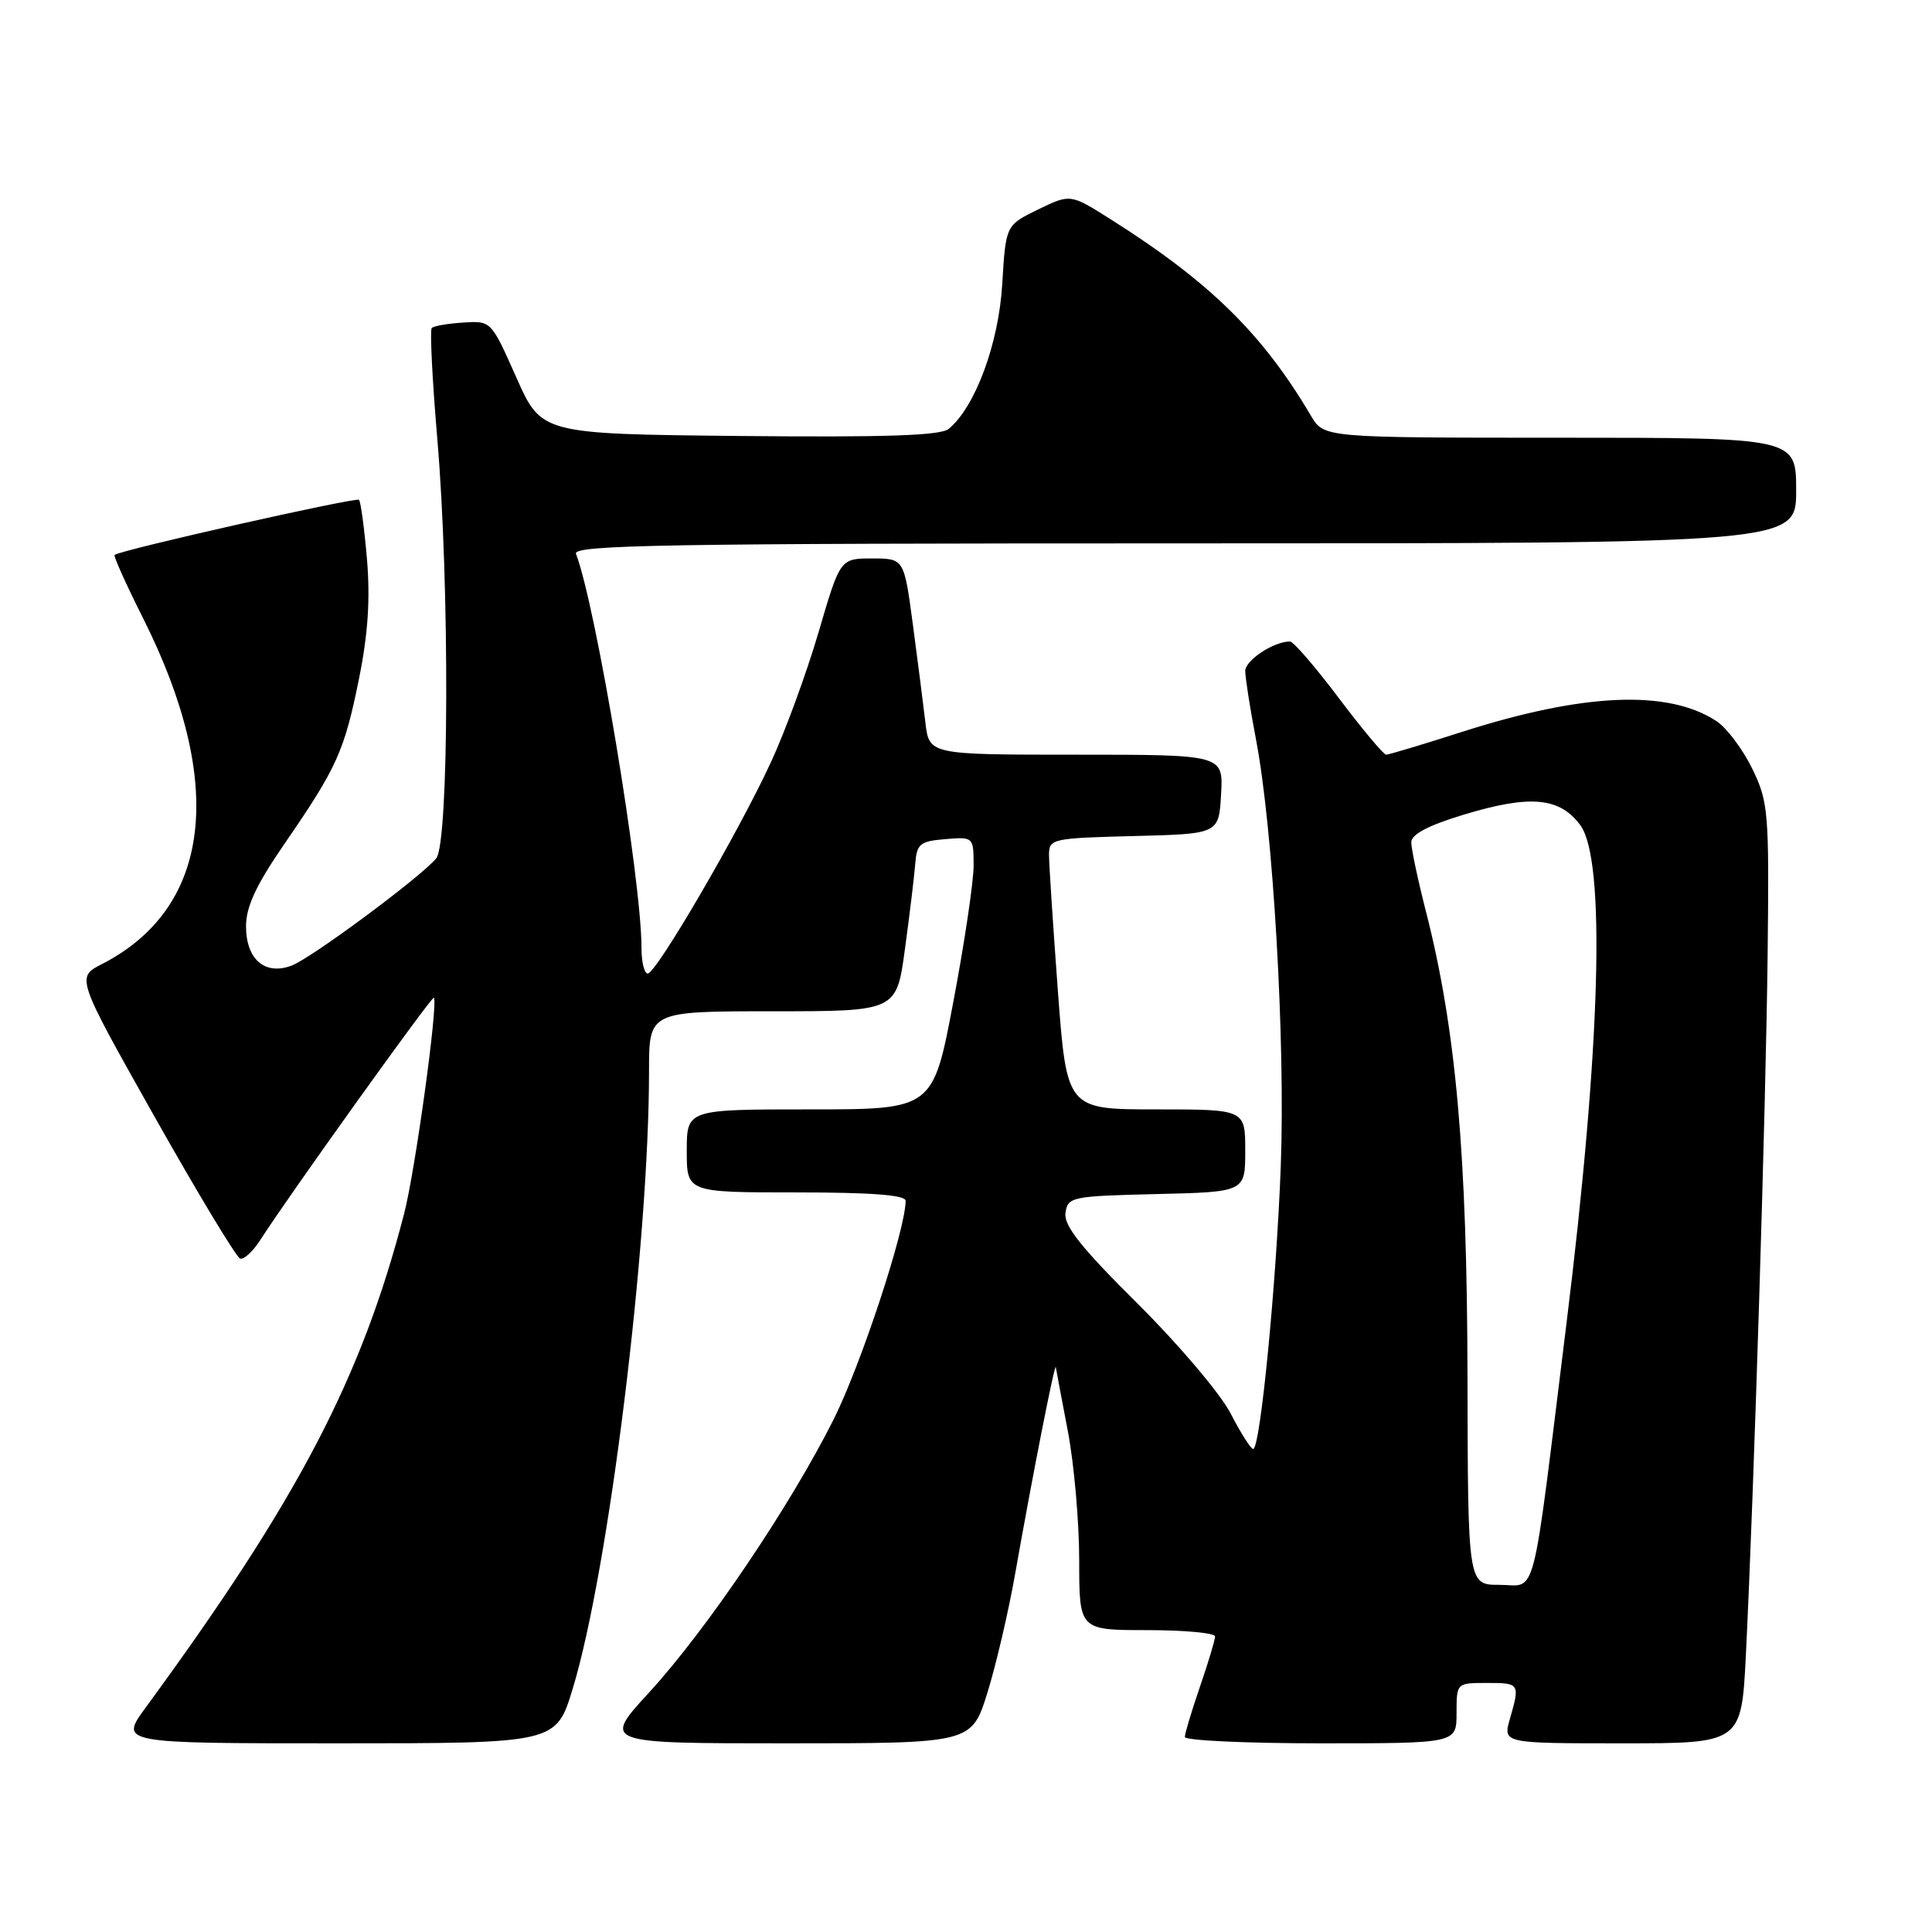 <?xml version="1.0" encoding="UTF-8" standalone="no"?>
<!DOCTYPE svg PUBLIC "-//W3C//DTD SVG 1.1//EN" "http://www.w3.org/Graphics/SVG/1.1/DTD/svg11.dtd" >
<svg xmlns="http://www.w3.org/2000/svg" xmlns:xlink="http://www.w3.org/1999/xlink" version="1.1" viewBox="0 0 256 256">
 <g >
 <path fill="currentColor"
d=" M 75.89 223.75 C 80.67 208.04 86.00 164.87 86.00 141.89 C 86.00 134.00 86.00 134.00 102.40 134.00 C 118.79 134.00 118.79 134.00 119.91 125.75 C 120.53 121.21 121.14 116.15 121.27 114.50 C 121.48 111.81 121.88 111.47 125.25 111.19 C 128.98 110.88 129.00 110.90 129.01 114.69 C 129.01 116.79 127.81 124.91 126.32 132.75 C 123.63 147.00 123.63 147.00 107.31 147.00 C 91.00 147.00 91.00 147.00 91.00 152.50 C 91.00 158.00 91.00 158.00 105.50 158.00 C 115.50 158.00 120.00 158.35 120.00 159.11 C 120.00 162.90 114.08 180.85 110.45 188.10 C 104.68 199.60 93.62 215.96 86.02 224.25 C 79.82 231.00 79.82 231.00 104.29 231.00 C 128.75 231.00 128.75 231.00 130.85 224.25 C 132.00 220.54 133.65 213.45 134.52 208.50 C 136.77 195.73 139.79 180.38 139.90 181.16 C 139.96 181.53 140.67 185.35 141.50 189.66 C 142.32 193.97 143.00 201.66 143.00 206.75 C 143.00 216.00 143.00 216.00 152.00 216.00 C 156.95 216.00 161.00 216.38 161.00 216.84 C 161.00 217.31 160.10 220.30 159.00 223.50 C 157.90 226.70 157.00 229.69 157.00 230.16 C 157.00 230.62 165.10 231.00 175.00 231.00 C 193.00 231.00 193.00 231.00 193.00 227.00 C 193.00 223.00 193.00 223.00 197.00 223.00 C 201.38 223.00 201.42 223.06 200.07 227.76 C 199.14 231.00 199.14 231.00 214.94 231.00 C 230.75 231.00 230.75 231.00 231.34 219.25 C 232.40 197.85 233.99 146.81 234.22 126.50 C 234.43 107.50 234.33 106.27 232.17 101.83 C 230.92 99.27 228.79 96.44 227.44 95.55 C 221.01 91.34 209.83 91.82 193.69 96.99 C 188.52 98.65 184.01 100.00 183.67 100.00 C 183.33 100.00 180.51 96.62 177.40 92.50 C 174.30 88.38 171.38 85.00 170.93 85.00 C 168.77 85.00 165.00 87.49 165.00 88.91 C 165.00 89.78 165.64 93.88 166.43 98.00 C 168.69 109.80 170.33 138.08 169.71 154.50 C 169.12 170.22 166.99 192.00 166.05 192.00 C 165.74 192.00 164.39 189.86 163.04 187.25 C 161.68 184.64 156.14 178.10 150.72 172.72 C 143.25 165.31 140.95 162.40 141.18 160.72 C 141.49 158.59 141.97 158.49 153.25 158.22 C 165.00 157.94 165.00 157.94 165.00 152.47 C 165.00 147.00 165.00 147.00 153.18 147.00 C 141.35 147.00 141.35 147.00 140.17 131.25 C 139.53 122.59 139.00 114.50 139.00 113.28 C 139.00 111.14 139.38 111.06 150.25 110.78 C 161.50 110.50 161.50 110.50 161.80 105.25 C 162.10 100.00 162.10 100.00 142.61 100.00 C 123.12 100.00 123.12 100.00 122.62 95.75 C 122.35 93.41 121.60 87.56 120.96 82.75 C 119.79 74.00 119.79 74.00 115.56 74.00 C 111.33 74.00 111.33 74.00 108.47 83.75 C 106.90 89.11 104.06 96.88 102.15 101.00 C 97.89 110.24 86.95 129.00 85.83 129.00 C 85.37 129.00 85.00 127.47 85.00 125.59 C 85.00 116.52 78.98 80.32 76.32 73.38 C 75.87 72.21 88.28 72.00 156.89 72.00 C 238.00 72.00 238.00 72.00 238.00 65.00 C 238.00 58.00 238.00 58.00 206.72 58.00 C 175.43 58.00 175.43 58.00 173.72 55.11 C 167.30 44.23 160.28 37.34 147.17 29.06 C 141.83 25.68 141.83 25.68 137.55 27.76 C 133.27 29.84 133.27 29.84 132.80 37.67 C 132.33 45.54 129.23 53.91 125.71 56.83 C 124.64 57.72 117.34 57.96 98.00 57.77 C 71.74 57.50 71.74 57.50 68.41 50.00 C 65.08 42.51 65.08 42.50 61.39 42.74 C 59.35 42.87 57.47 43.19 57.21 43.46 C 56.95 43.72 57.28 50.36 57.95 58.21 C 59.59 77.45 59.50 111.70 57.80 113.74 C 55.73 116.23 41.30 126.93 38.66 127.94 C 35.11 129.29 32.60 127.13 32.60 122.73 C 32.60 120.14 33.94 117.27 37.66 111.86 C 44.65 101.71 45.62 99.56 47.56 89.98 C 48.76 84.07 49.07 79.41 48.63 74.14 C 48.28 70.03 47.80 66.47 47.57 66.23 C 47.18 65.85 15.94 72.88 15.19 73.53 C 15.01 73.67 16.71 77.44 18.95 81.90 C 29.98 103.84 28.03 120.29 13.52 127.74 C 10.08 129.50 10.08 129.50 20.49 147.99 C 26.22 158.15 31.32 166.61 31.82 166.77 C 32.31 166.94 33.52 165.82 34.50 164.29 C 38.15 158.57 57.25 131.92 57.49 132.20 C 58.08 132.91 55.02 155.14 53.55 160.81 C 47.89 182.66 39.50 198.69 19.31 226.25 C 15.83 231.00 15.83 231.00 44.76 231.00 C 73.69 231.00 73.69 231.00 75.89 223.75 Z  M 194.45 182.25 C 194.39 152.86 192.92 136.34 188.96 120.84 C 187.88 116.62 187.00 112.47 187.00 111.61 C 187.00 110.56 189.23 109.38 193.91 107.96 C 202.73 105.28 206.66 105.63 209.40 109.34 C 212.80 113.95 212.11 138.68 207.55 175.50 C 202.86 213.37 203.73 210.00 198.67 210.00 C 194.50 210.00 194.50 210.00 194.45 182.25 Z "/>
</g>
</svg>
